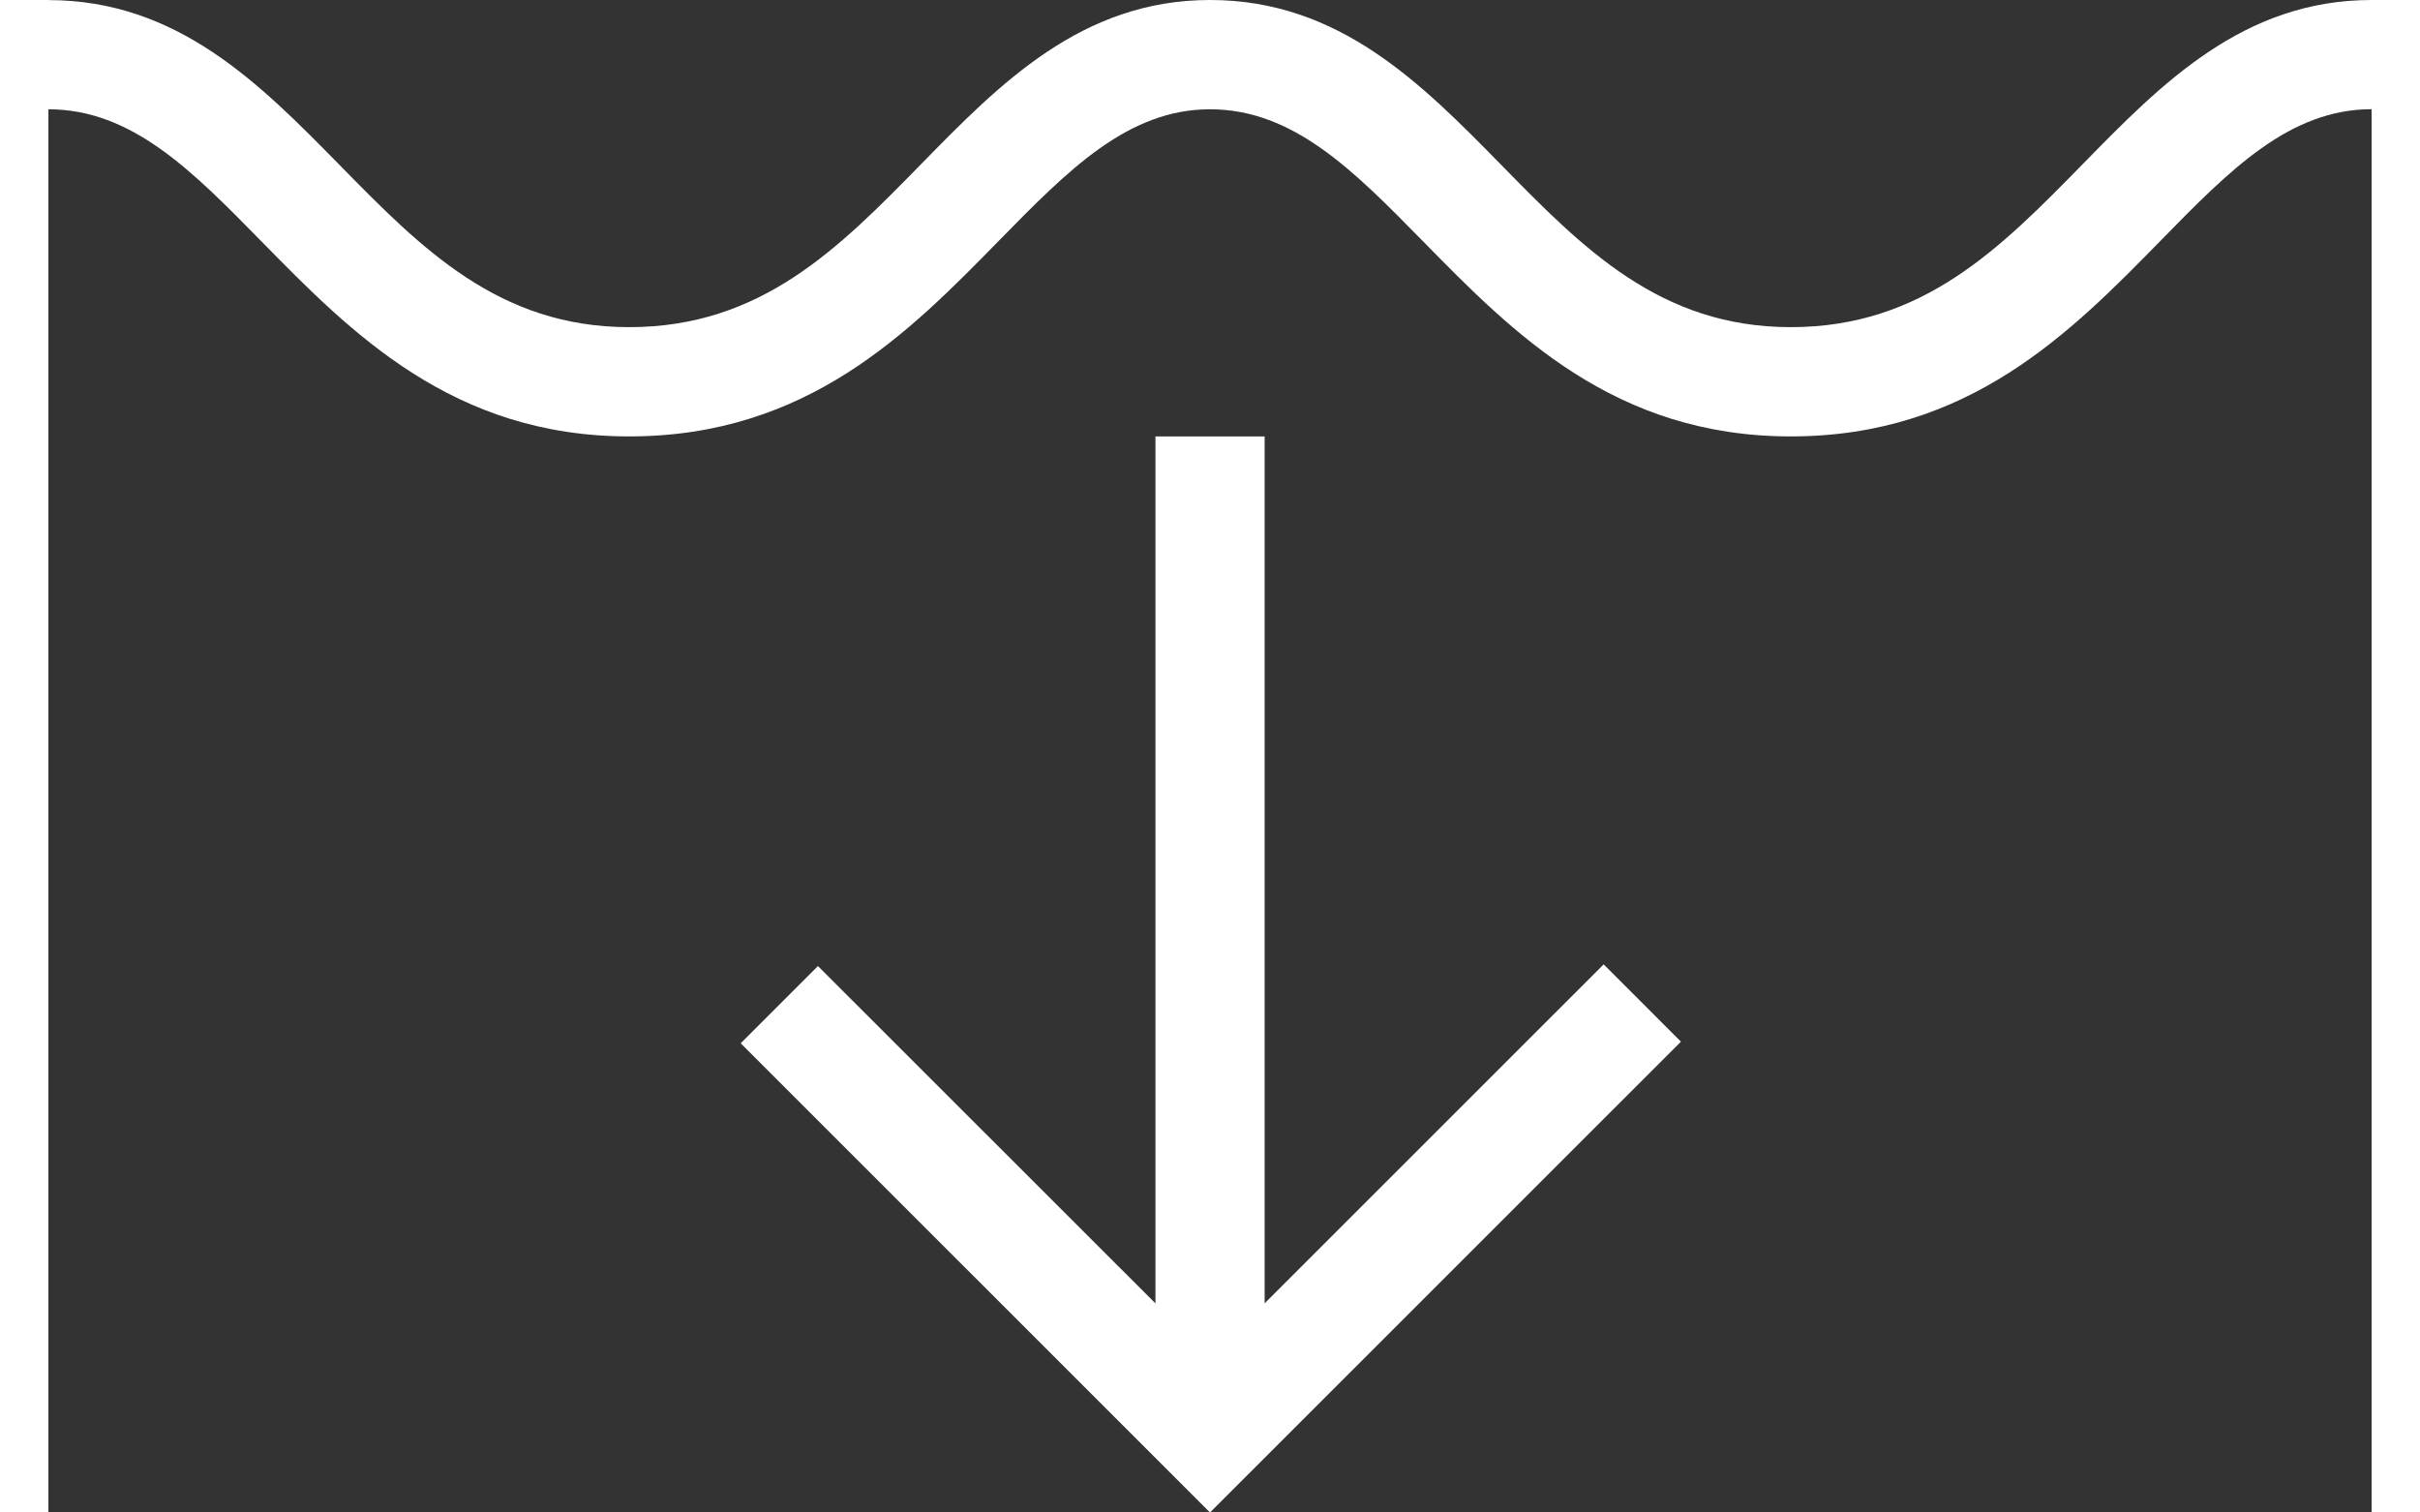 <svg xmlns="http://www.w3.org/2000/svg" width="24" height="15" viewBox="0 0 100 65.104">
  <rect x="0" y="0" width="100" height="65.104" fill="#333333" stroke="none"/>
  <g id="noun_Water_Depth_12146" data-name="noun_Water Depth_12146" transform="translate(0 -17.448)">
    <g id="Group_30" data-name="Group 30">
      <g id="Group_29" data-name="Group 29">
        <path id="Path_4" data-name="Path 4" d="M75,36.233c-7.6,0-11.961-4.455-15.82-8.387C56.183,24.79,53.593,22.152,50,22.152c-3.541,0-6.109,2.62-9.081,5.652-3.868,3.95-8.25,8.429-15.921,8.429-7.593,0-11.961-4.455-15.82-8.387C6.183,24.791,3.592,22.152,0,22.152v-4.7c5.567,0,9.109,3.611,12.536,7.1C16.054,28.14,19.38,31.53,25,31.53c5.691,0,9.031-3.408,12.563-7.015,3.4-3.475,6.919-7.067,12.44-7.067,5.566,0,9.11,3.611,12.535,7.1C66.055,28.14,69.38,31.53,75,31.53c5.691,0,9.03-3.408,12.563-7.015,3.4-3.476,6.917-7.067,12.439-7.067v4.7c-3.541,0-6.11,2.62-9.077,5.652C87.051,31.755,82.668,36.233,75,36.233Z" fill="#fff"/>
      </g>
      <path id="Path_5" data-name="Path 5" d="M66.945,58.959,52.352,73.549V36.233h-4.7V73.552L33.124,59.031,29.8,62.355,50,82.552,70.271,62.286Z" fill="#fff"/>
    </g>
  </g>
</svg>
